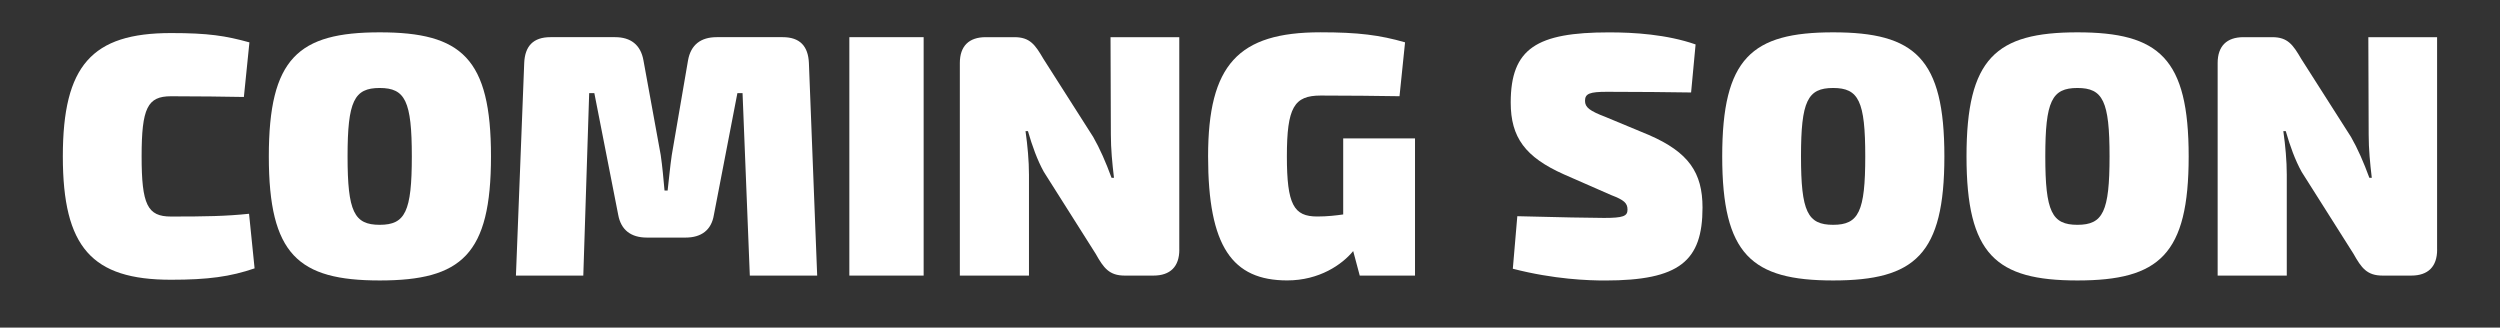 <?xml version="1.0" encoding="utf-8"?>
<!-- Generator: Adobe Illustrator 26.5.0, SVG Export Plug-In . SVG Version: 6.00 Build 0)  -->
<svg version="1.1" id="Layer_1" xmlns="http://www.w3.org/2000/svg" xmlns:xlink="http://www.w3.org/1999/xlink" x="0px" y="0px"
	 viewBox="0 0 595.28 78" style="enable-background:new 0 0 595.28 78;" xml:space="preserve">
<rect x="0" y="0" width="595.28" height="78" fill="#333333" stroke="none"/>
<style type="text/css">
	.st0{fill:#FFF;}
</style>
<g>
	<g>
		<path class="st0" d="M59.39,10.09l-1.32,13c-5.76-0.08-9.54-0.17-17.36-0.17c-5.59,0-6.99,2.8-6.99,14.32s1.4,14.32,6.99,14.32
			c8.23,0,13.08-0.08,18.59-0.66l1.32,13c-5.76,1.97-11.03,2.71-19.91,2.71c-18.84,0-25.75-7.73-25.75-29.37
			c0-21.64,6.91-29.37,25.75-29.37C49.6,7.87,53.72,8.52,59.39,10.09z"/>
		<path class="st0" d="M116.91,37.24c0,23.37-6.99,29.54-26.49,29.54c-19.42,0-26.41-6.17-26.41-29.54S71,7.7,90.42,7.7
			C109.92,7.7,116.91,13.87,116.91,37.24z M82.76,37.24c0,13.16,1.56,16.29,7.65,16.29c6.09,0,7.65-3.13,7.65-16.29
			s-1.56-16.29-7.65-16.29C84.33,20.95,82.76,24.07,82.76,37.24z"/>
		<path class="st0" d="M192.61,15.02l1.97,50.6h-16.04l-1.73-43.44h-1.23l-5.59,28.96c-0.58,3.62-2.96,5.43-6.75,5.43h-9.21
			c-3.79,0-6.17-1.81-6.83-5.43l-5.68-28.96h-1.23l-1.4,43.44h-16.04l1.97-50.6c0.16-4.03,2.14-6.17,6.25-6.17h15.39
			c3.7,0,6.09,1.81,6.75,5.51l4.11,22.54c0.41,2.8,0.66,5.68,0.91,8.47h0.74c0.33-2.8,0.58-5.68,0.99-8.47l3.87-22.54
			c0.66-3.7,3.04-5.51,6.83-5.51h15.71C190.47,8.85,192.44,10.99,192.61,15.02z"/>
		<path class="st0" d="M219.93,65.62h-17.69V8.85h17.69V65.62z"/>
		<path class="st0" d="M280.81,59.45c0,4.03-2.14,6.17-6.17,6.17h-6.83c-3.7,0-5.02-1.81-6.91-5.18l-12.34-19.5
			c-1.56-2.8-2.8-6.25-3.79-9.71h-0.58c0.49,3.46,0.82,7.08,0.82,10.37v24.02h-16.46v-50.6c0-4.03,2.14-6.17,6.17-6.17h6.83
			c3.7,0,4.94,1.81,6.91,5.18l11.85,18.59c1.56,2.71,3.04,6.09,4.36,9.71h0.58c-0.41-3.46-0.74-6.83-0.74-10.28l-0.08-23.2h16.37
			V59.45z"/>
		<path class="st0" d="M336.93,32.96v32.66h-13.16l-1.56-5.84c-2.63,3.21-8.06,6.99-15.71,6.99c-13.08,0-18.84-8.06-18.84-29.54
			c0-21.8,7.16-29.54,26.74-29.54c9.05,0,14.15,0.66,20.16,2.39l-1.32,12.83c-6.25-0.08-11.11-0.16-18.76-0.16
			c-6.34,0-8.06,2.8-8.06,14.48c0,11.52,1.65,14.32,7.24,14.32c2.39,0,4.53-0.25,6.17-0.49v-18.1H336.93z"/>
		<path class="st0" d="M403.74,10.58l-1.07,11.44c-4.94-0.08-12.92-0.16-19.99-0.16c-4.11,0-5.27,0.41-5.27,2.14
			c0,1.56,1.07,2.39,4.94,3.87l10.29,4.28c9.46,4.11,12.75,8.97,12.75,17.28c0,12.75-5.51,17.36-23.2,17.36
			c-3.87,0-12.09-0.25-21.97-2.8l1.07-12.51c9.79,0.25,17.61,0.41,20.65,0.41c4.53,0,5.59-0.41,5.59-1.97s-0.82-2.3-3.87-3.46
			l-11.27-4.94c-9.21-4.11-12.67-8.8-12.67-17.11c0-12.92,6.25-16.7,23.37-16.7C389.01,7.7,396.91,8.19,403.74,10.58z"/>
		<path class="st0" d="M462.98,37.24c0,23.37-6.99,29.54-26.49,29.54c-19.42,0-26.41-6.17-26.41-29.54S417.07,7.7,436.49,7.7
			C455.99,7.7,462.98,13.87,462.98,37.24z M428.84,37.24c0,13.16,1.56,16.29,7.65,16.29c6.09,0,7.65-3.13,7.65-16.29
			s-1.56-16.29-7.65-16.29C430.4,20.95,428.84,24.07,428.84,37.24z"/>
		<path class="st0" d="M521.15,37.24c0,23.37-6.99,29.54-26.49,29.54c-19.42,0-26.41-6.17-26.41-29.54S475.24,7.7,494.66,7.7
			C514.16,7.7,521.15,13.87,521.15,37.24z M487.01,37.24c0,13.16,1.56,16.29,7.65,16.29c6.09,0,7.65-3.13,7.65-16.29
			s-1.56-16.29-7.65-16.29C488.57,20.95,487.01,24.07,487.01,37.24z"/>
		<path class="st0" d="M580.31,59.45c0,4.03-2.14,6.17-6.17,6.17h-6.83c-3.7,0-5.02-1.81-6.91-5.18l-12.34-19.5
			c-1.56-2.8-2.8-6.25-3.79-9.71h-0.58c0.49,3.46,0.82,7.08,0.82,10.37v24.02h-16.46v-50.6c0-4.03,2.14-6.17,6.17-6.17h6.83
			c3.7,0,4.94,1.81,6.91,5.18l11.85,18.59c1.56,2.71,3.04,6.09,4.36,9.71h0.58c-0.41-3.46-0.74-6.83-0.74-10.28l-0.08-23.2h16.37
			V59.45z"/>
	</g>
</g>
</svg>
